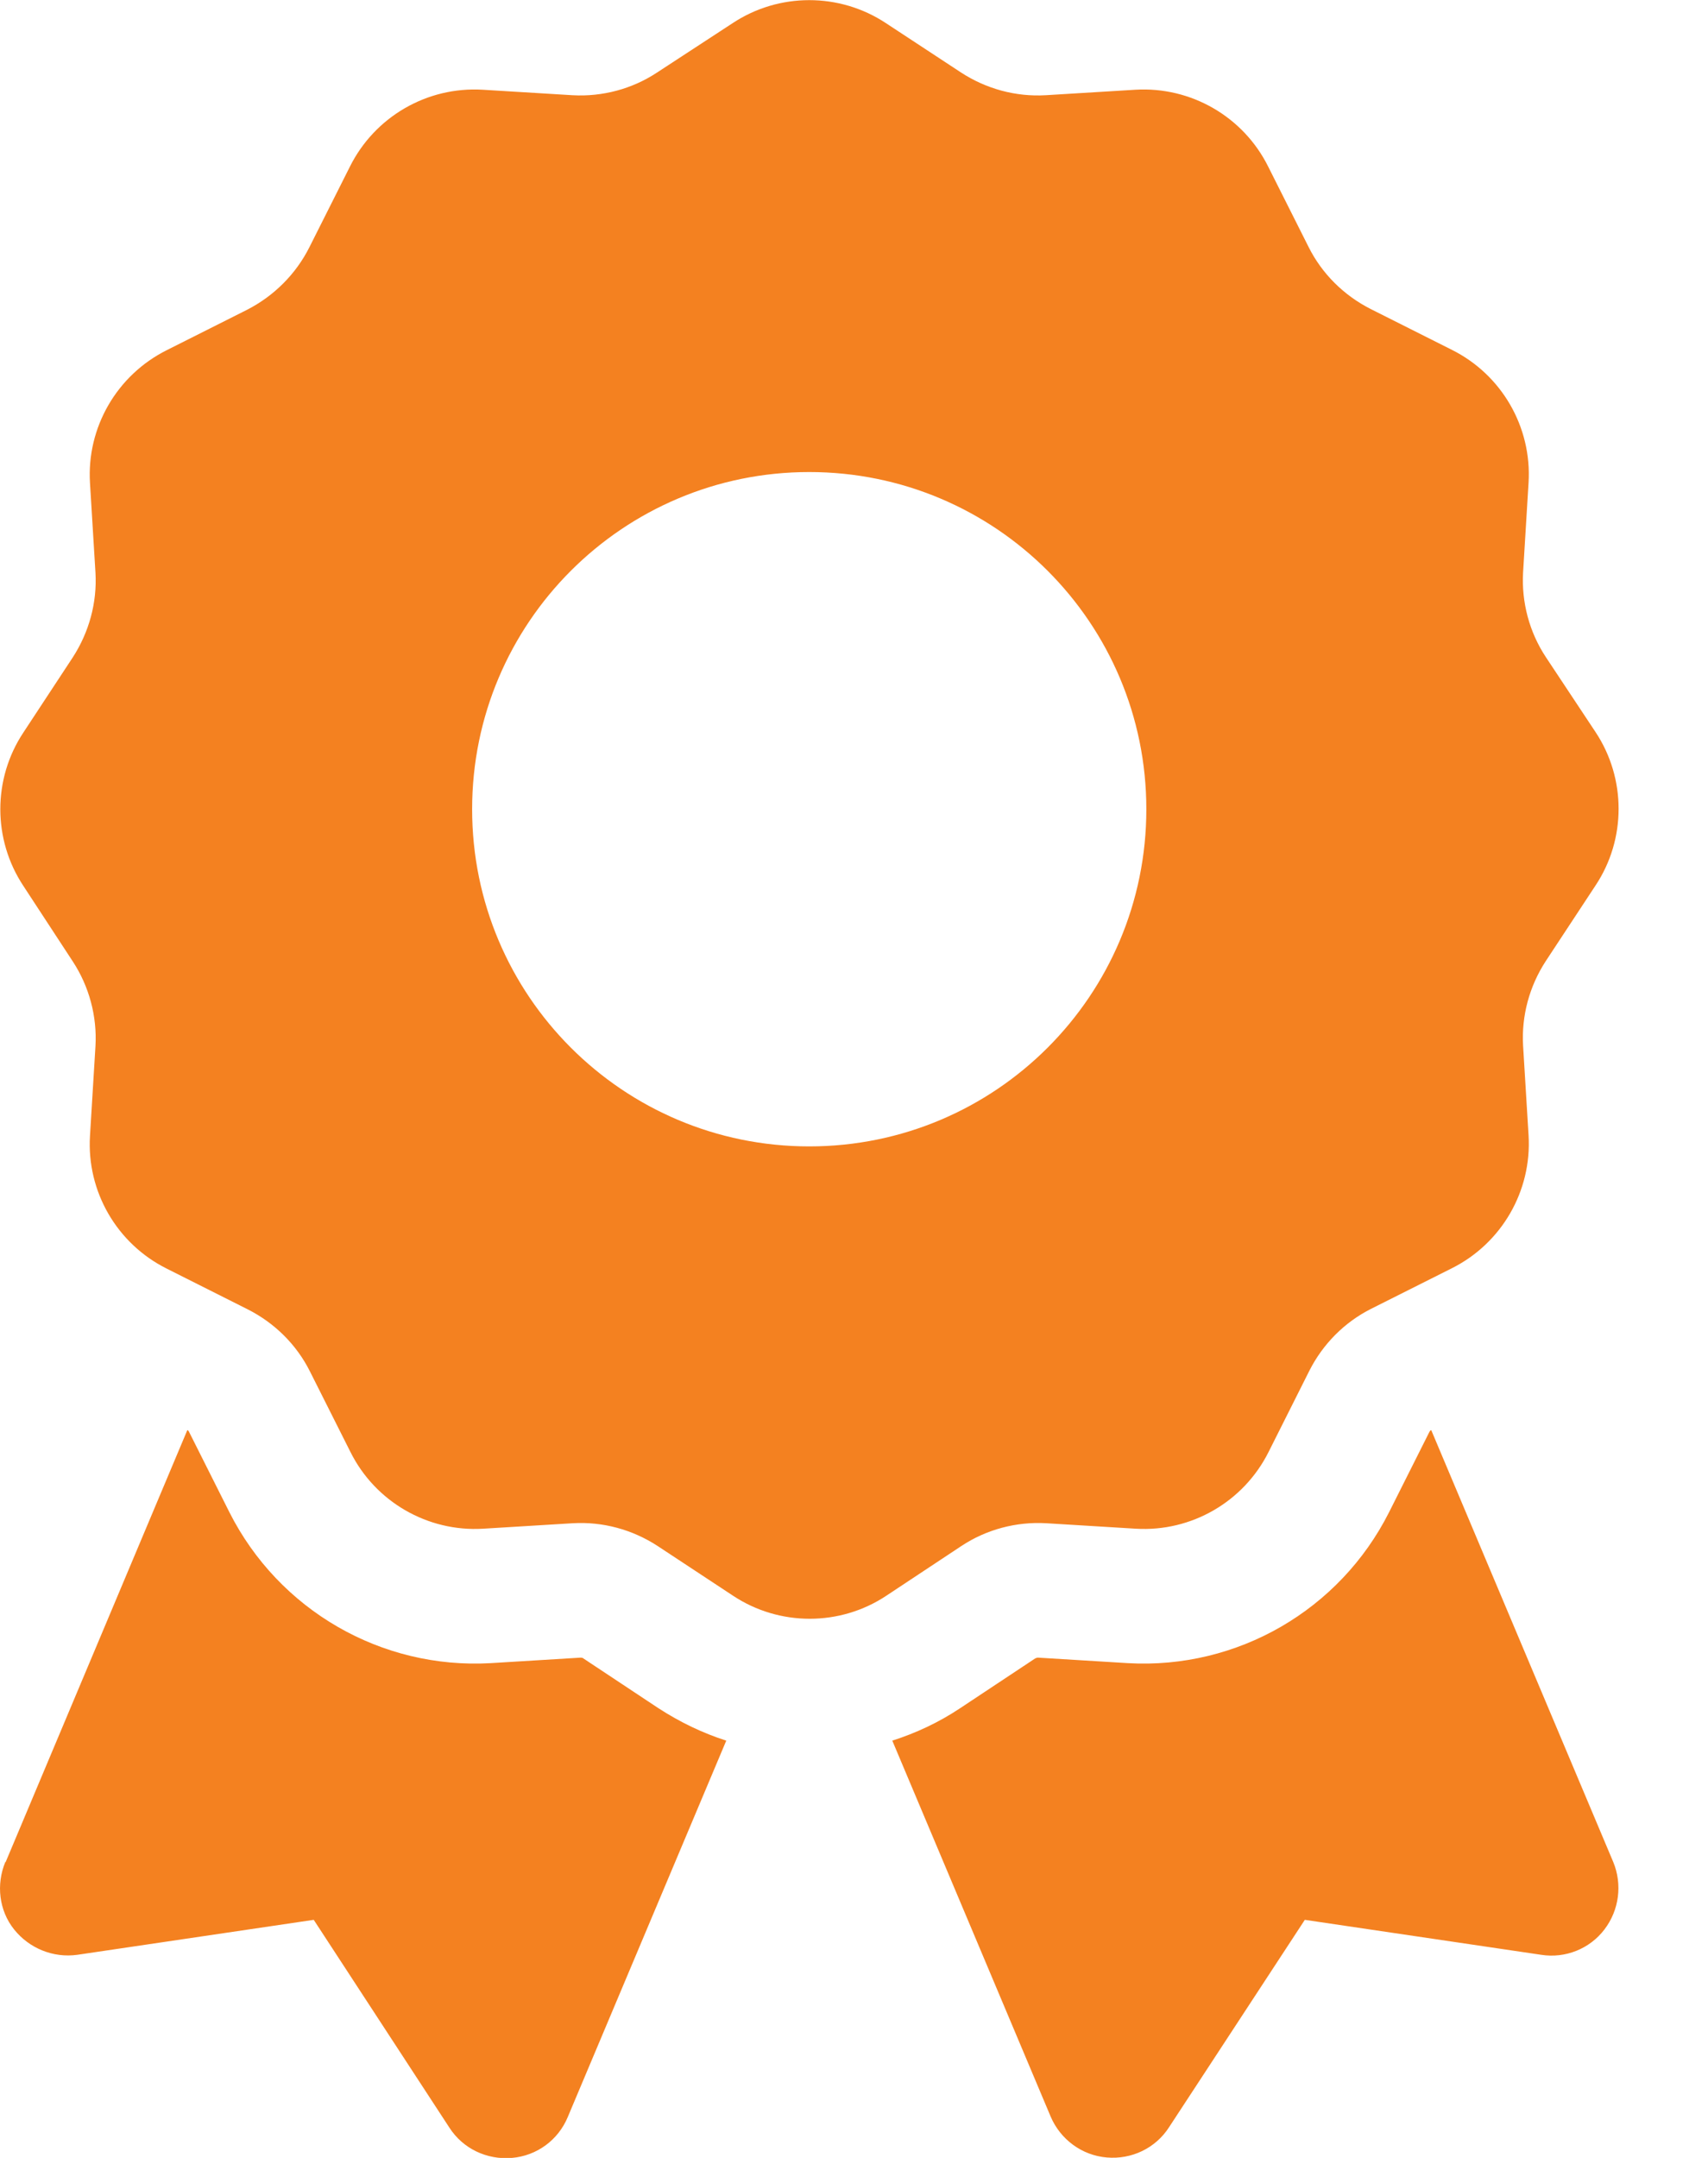 <svg width="19" height="24" viewBox="0 0 19 24" fill="none" xmlns="http://www.w3.org/2000/svg">
<path d="M8.149 0.258C8.665 -0.084 9.34 -0.084 9.856 0.258L10.69 0.806C10.971 0.989 11.299 1.078 11.632 1.059L12.63 0.998C13.249 0.961 13.831 1.298 14.107 1.852L14.557 2.747C14.707 3.047 14.951 3.286 15.246 3.436L16.151 3.891C16.704 4.167 17.041 4.748 17.004 5.367L16.943 6.366C16.924 6.698 17.013 7.031 17.196 7.308L17.749 8.142C18.091 8.658 18.091 9.333 17.749 9.848L17.196 10.688C17.013 10.969 16.924 11.297 16.943 11.63L17.004 12.628C17.041 13.247 16.704 13.828 16.151 14.105L15.255 14.555C14.956 14.705 14.716 14.948 14.566 15.244L14.112 16.148C13.835 16.702 13.254 17.039 12.635 17.002L11.637 16.941C11.304 16.922 10.971 17.011 10.695 17.194L9.86 17.747C9.345 18.089 8.67 18.089 8.154 17.747L7.315 17.194C7.034 17.011 6.706 16.922 6.373 16.941L5.374 17.002C4.756 17.039 4.174 16.702 3.898 16.148L3.448 15.253C3.298 14.953 3.054 14.714 2.759 14.564L1.854 14.109C1.301 13.833 0.963 13.252 1.001 12.633L1.062 11.634C1.081 11.302 0.991 10.969 0.809 10.692L0.26 9.853C-0.082 9.337 -0.082 8.662 0.26 8.147L0.809 7.312C0.991 7.031 1.081 6.703 1.062 6.37L1.001 5.372C0.963 4.753 1.301 4.172 1.854 3.895L2.749 3.445C3.049 3.291 3.293 3.047 3.443 2.747L3.893 1.852C4.17 1.298 4.751 0.961 5.37 0.998L6.368 1.059C6.701 1.078 7.034 0.989 7.31 0.806L8.149 0.258ZM12.752 9C12.752 6.928 11.074 5.25 9.002 5.25C6.931 5.25 5.252 6.928 5.252 9C5.252 11.072 6.931 12.75 9.002 12.75C11.074 12.75 12.752 11.072 12.752 9ZM0.063 20.709L2.084 15.905C2.093 15.909 2.098 15.914 2.102 15.923L2.552 16.819C3.101 17.906 4.24 18.567 5.459 18.497L6.457 18.436C6.466 18.436 6.481 18.436 6.49 18.445L7.324 18.998C7.563 19.153 7.816 19.275 8.079 19.359L6.316 23.545C6.209 23.803 5.97 23.977 5.693 24C5.416 24.023 5.149 23.897 4.999 23.663L3.49 21.352L0.86 21.741C0.593 21.778 0.326 21.67 0.157 21.459C-0.012 21.248 -0.044 20.958 0.059 20.709H0.063ZM11.688 23.541L9.926 19.359C10.188 19.275 10.441 19.158 10.681 18.998L11.515 18.445C11.524 18.441 11.534 18.436 11.548 18.436L12.546 18.497C13.765 18.567 14.904 17.906 15.452 16.819L15.902 15.923C15.907 15.914 15.912 15.909 15.921 15.905L17.946 20.709C18.049 20.958 18.012 21.244 17.848 21.459C17.684 21.675 17.412 21.783 17.145 21.741L14.515 21.352L13.005 23.658C12.855 23.892 12.588 24.019 12.312 23.995C12.035 23.972 11.796 23.794 11.688 23.541Z" fill="#F48120"/>
</svg>
